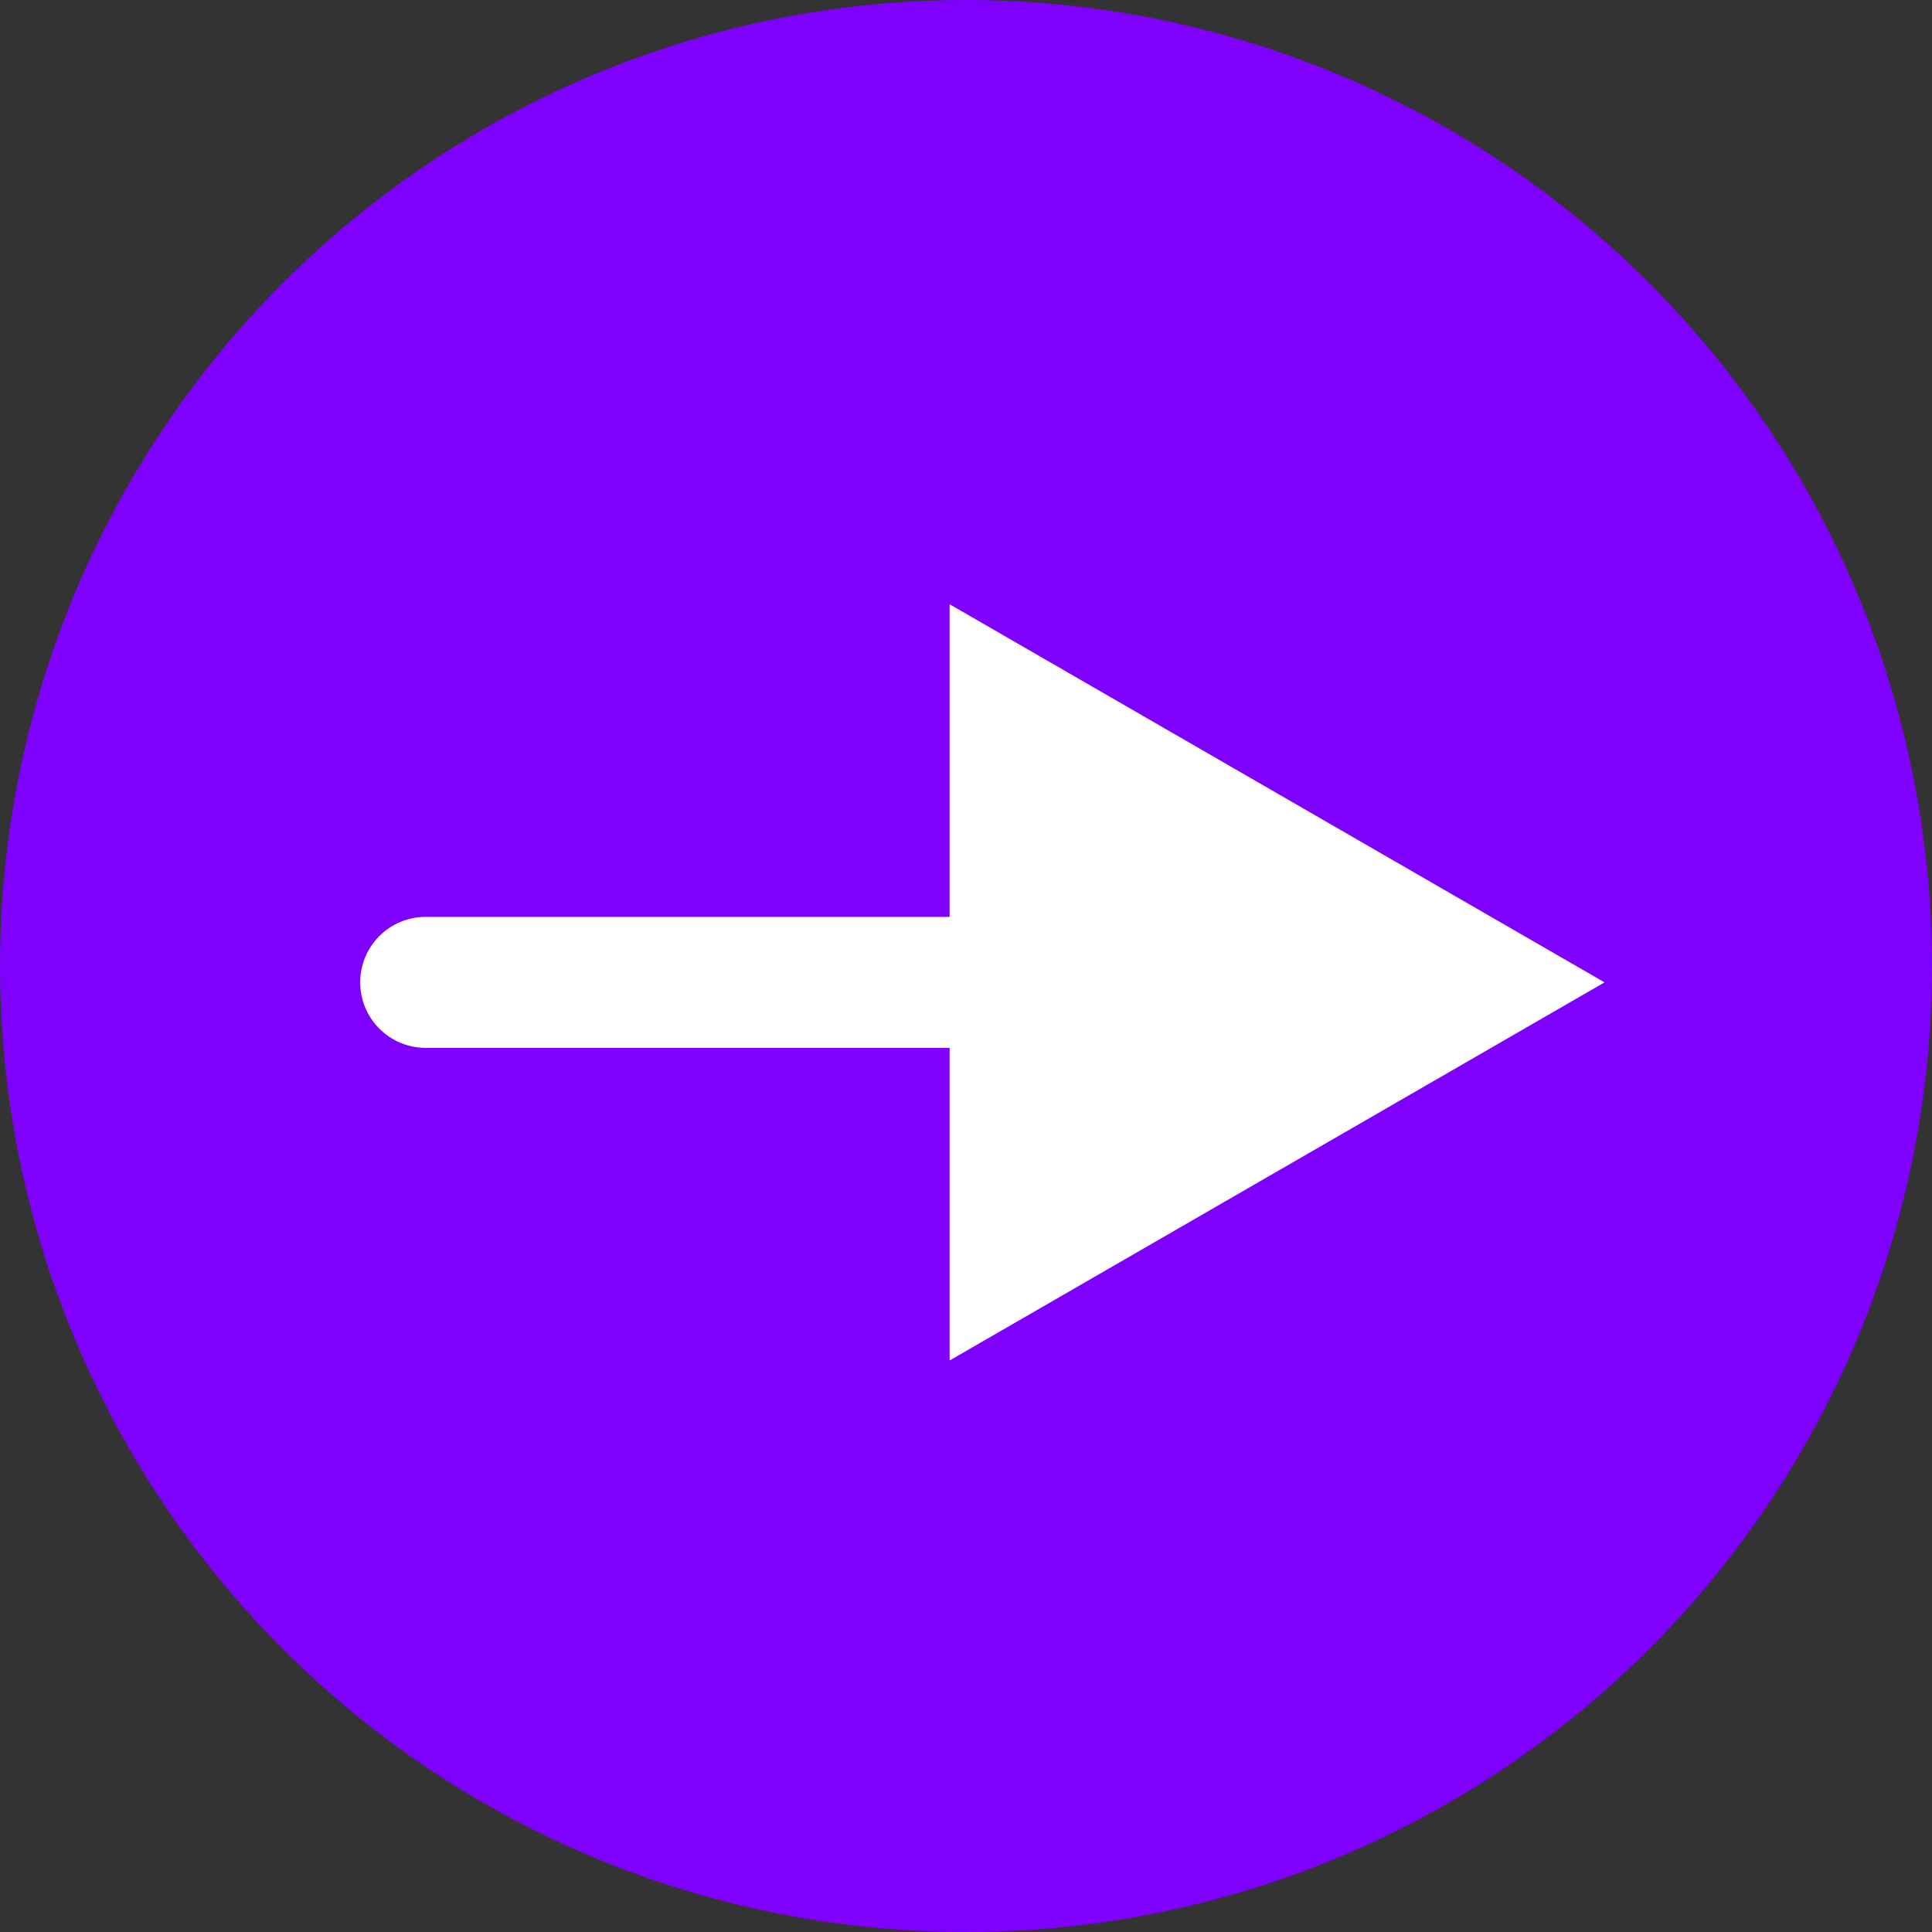 <svg width="59" height="59" viewBox="0 0 59 59" fill="none" xmlns="http://www.w3.org/2000/svg">
<rect x="0" y="0" width="59" height="59" fill="#333333" stroke="none"/>
<circle cx="29.5" cy="29.5" r="29.5" fill="#8000FF"/>
<path d="M13 28C11.895 28 11 28.895 11 30C11 31.105 11.895 32 13 32V28ZM49 30L29 18.453L29 41.547L49 30ZM13 32L31 32V28L13 28V32Z" fill="white"/>
</svg>
